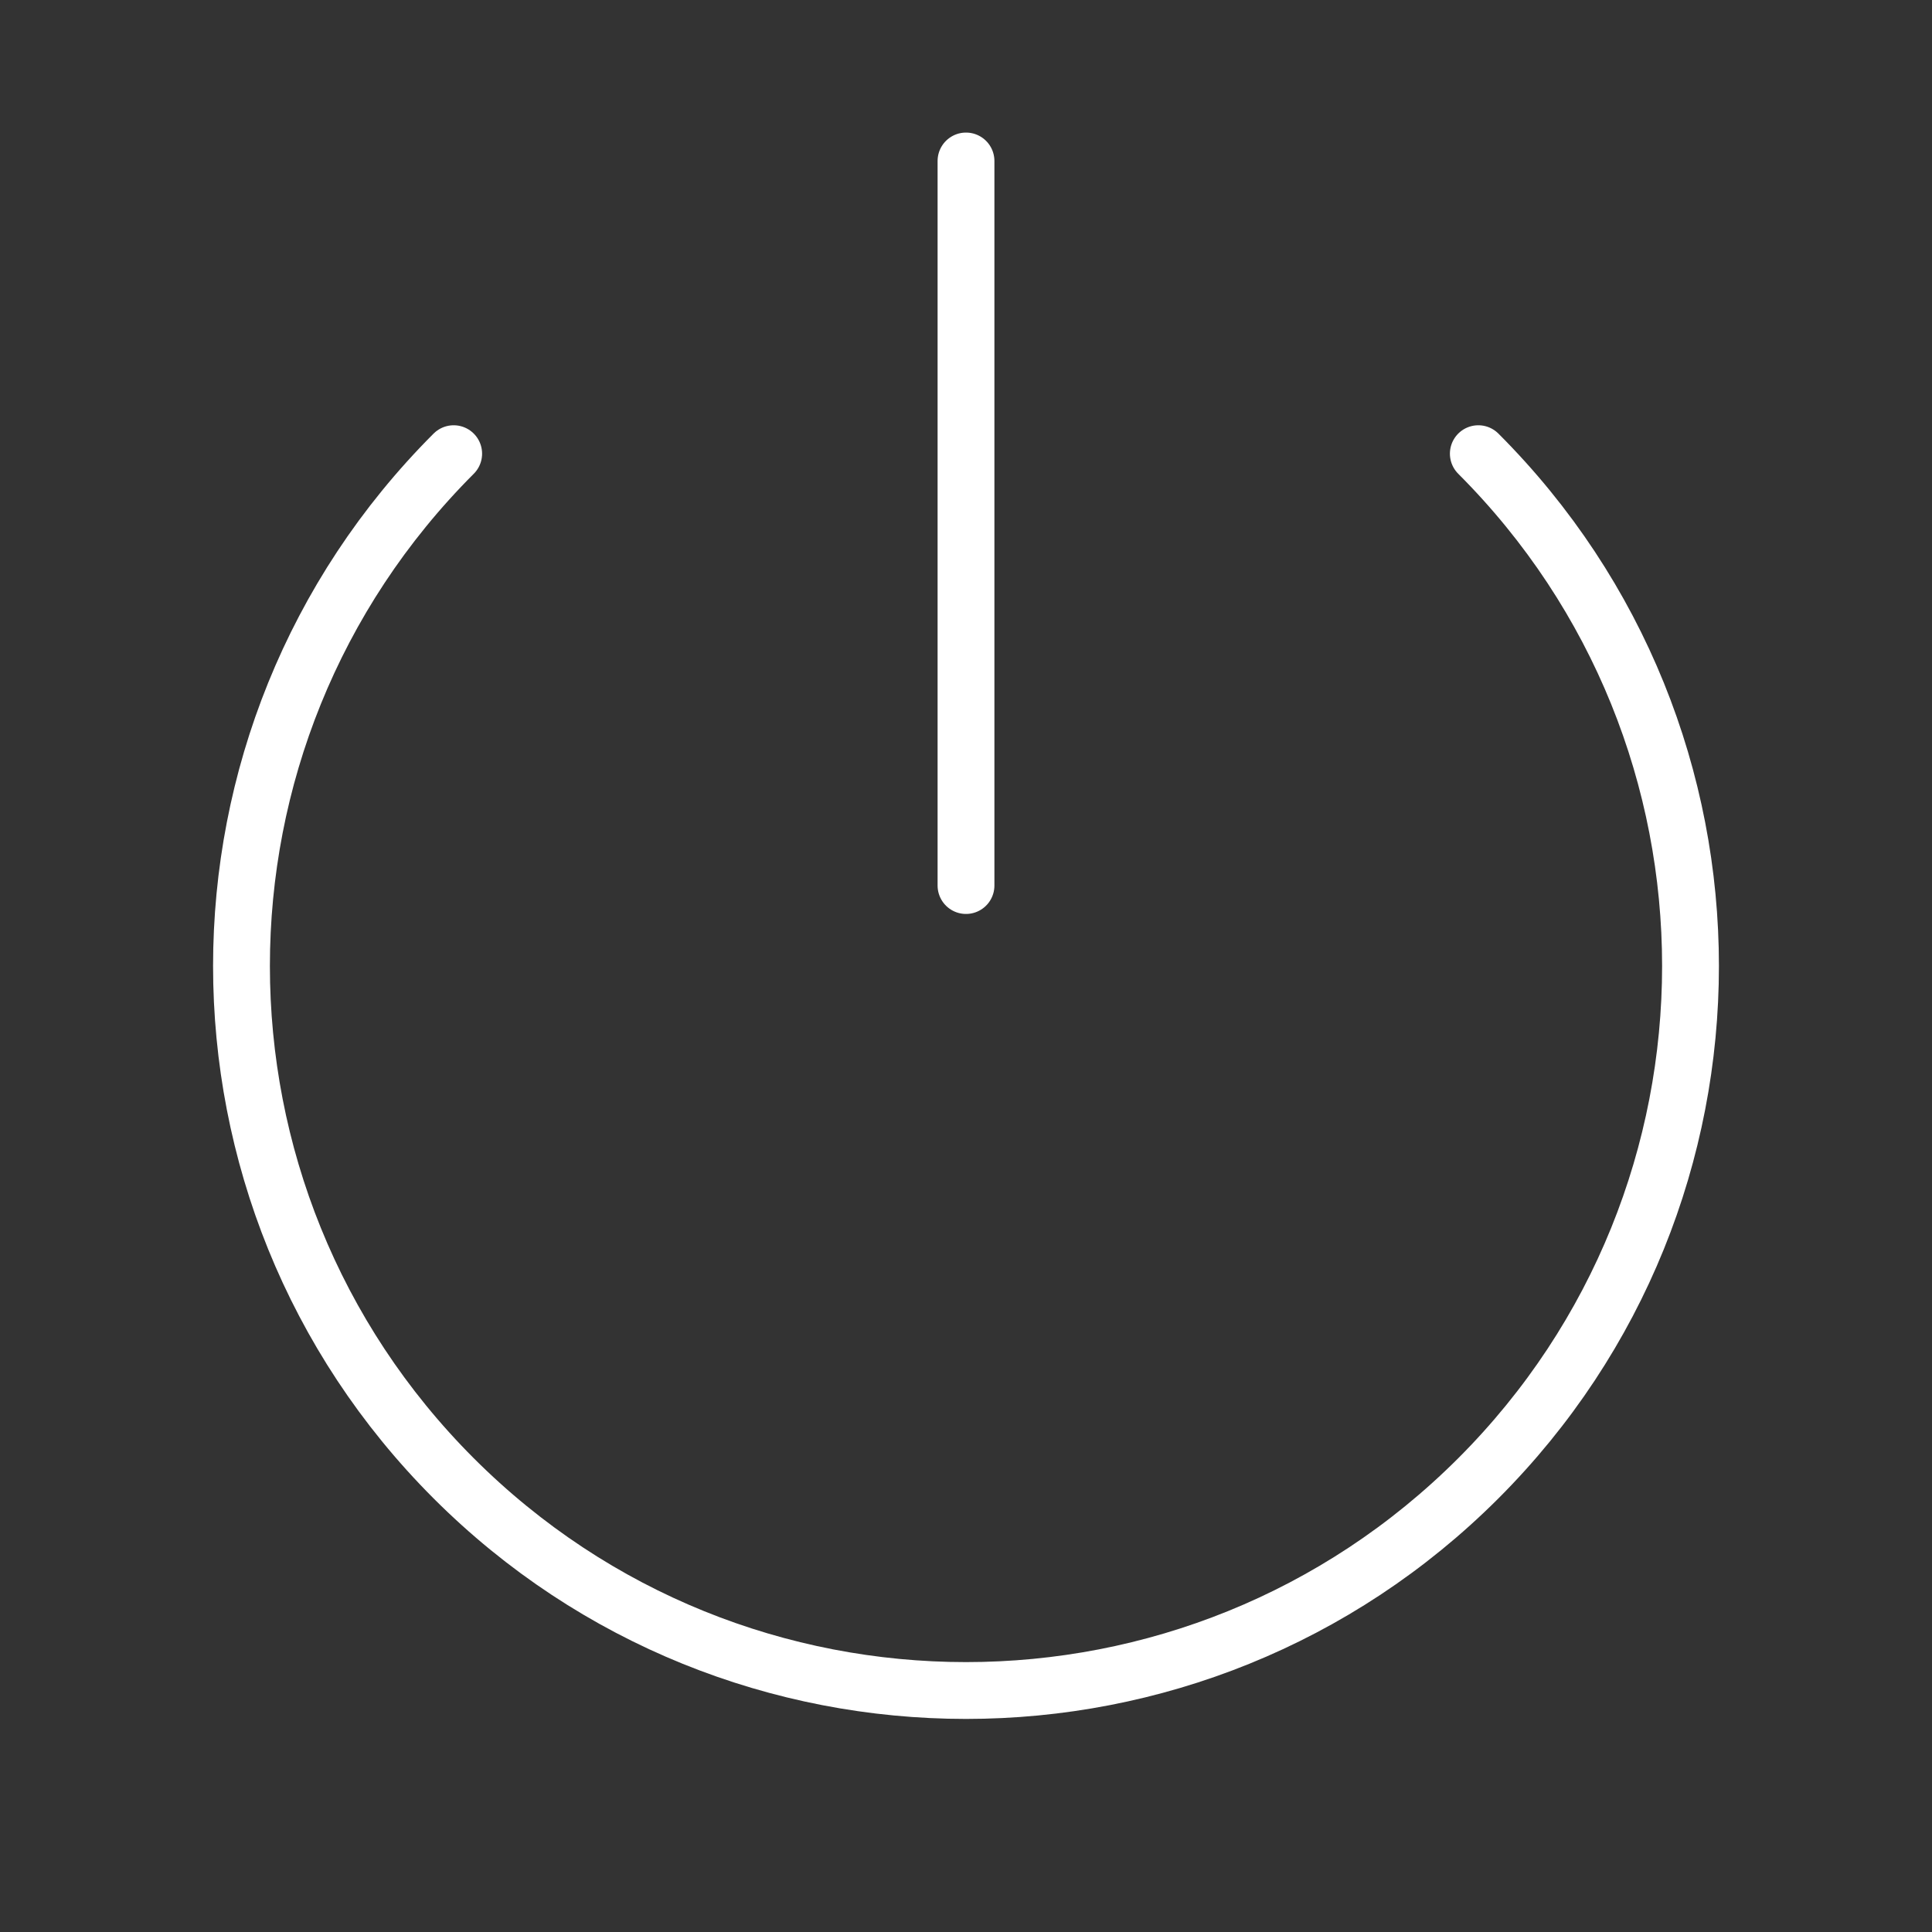 <svg width="34" height="34" viewBox="0 0 34 34" fill="none" xmlns="http://www.w3.org/2000/svg">
<rect x="0" y="0" width="34" height="34" fill="#333333" stroke="none"/>
<path d="M17 2.833V15.584" stroke="white" stroke-linecap="round"/>
<path d="M26.016 7.984C30.995 12.964 30.995 21.036 26.016 26.016C21.036 30.995 12.964 30.995 7.984 26.016C3.005 21.036 3.005 12.964 7.984 7.984" stroke="white" stroke-linecap="round"/>
</svg>
